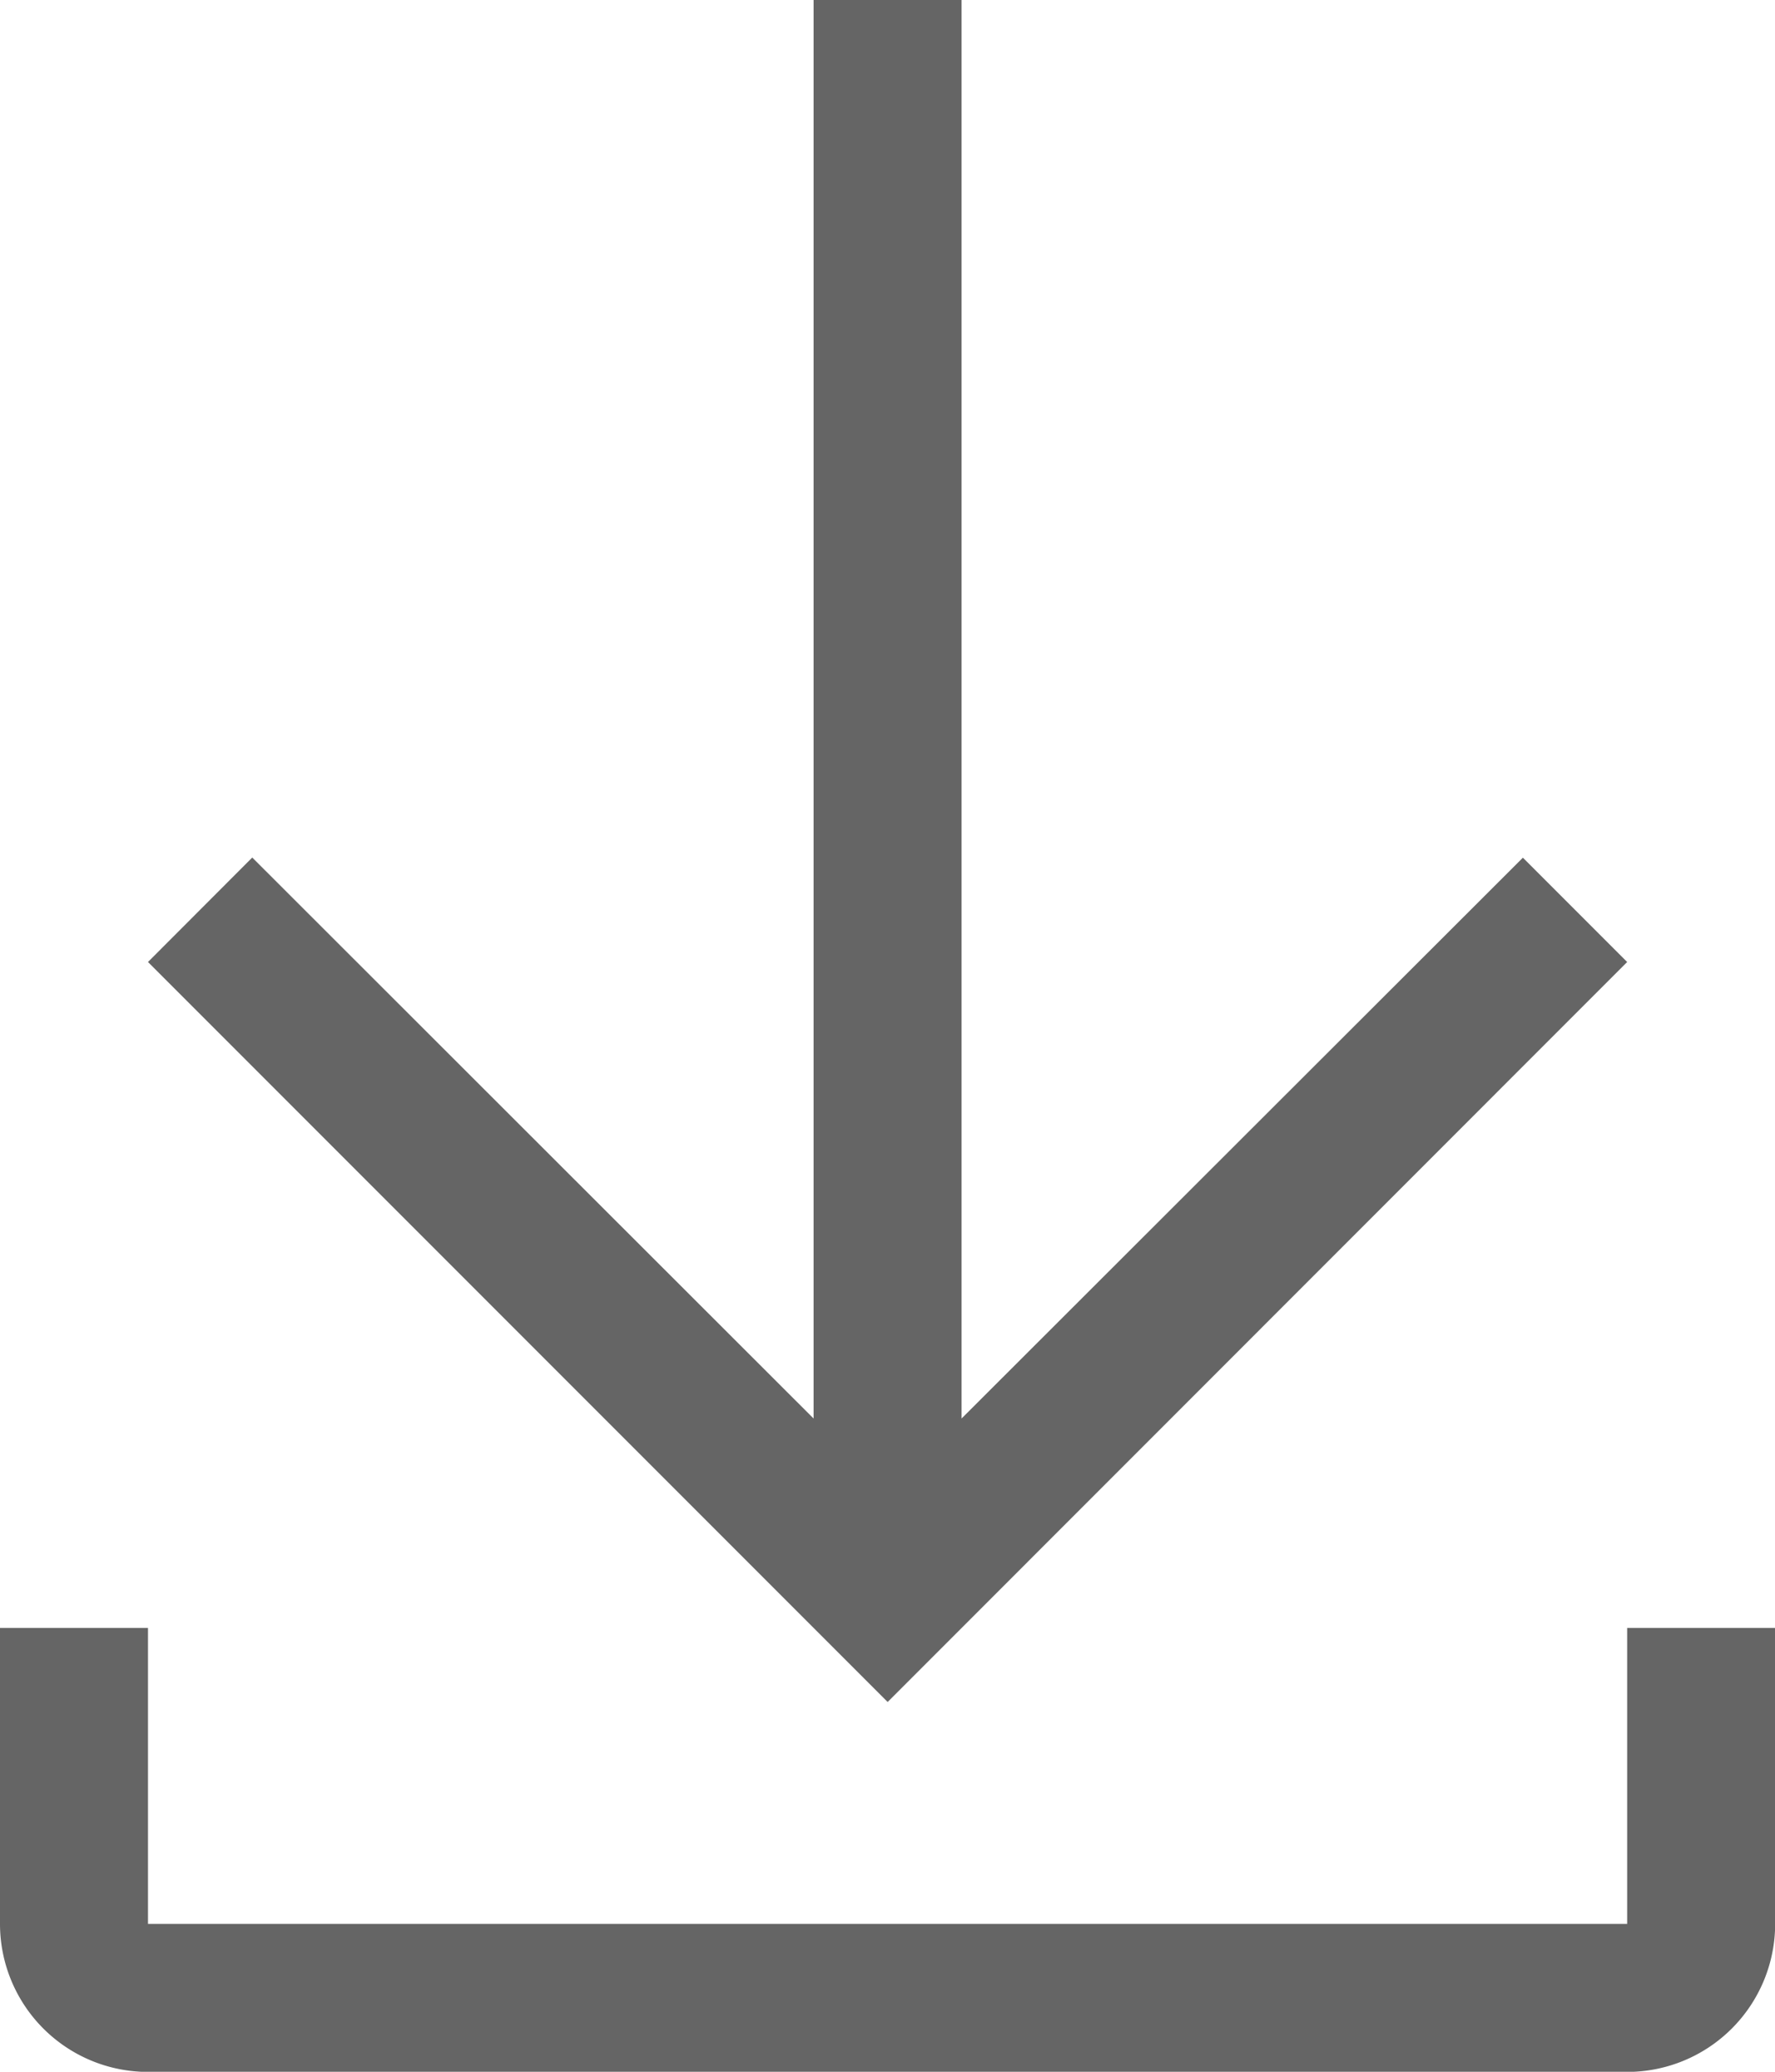 <svg xmlns="http://www.w3.org/2000/svg" width="11.814" height="13.783" viewBox="0 0 11.814 13.783">
  <g id="download" transform="translate(-4 -2)">
    <path id="Path_2834" data-name="Path 2834" d="M15.845,8.4l-.694-.694-3.736,3.731V2H10.43v9.437L6.694,7.705,6,8.4l4.923,4.923Z" transform="translate(-1.015)" fill="#656565"/>
    <path id="Path_2835" data-name="Path 2835" d="M14.83,24v1.969H4.985V24H4v1.969a.985.985,0,0,0,.985.985H14.83a.985.985,0,0,0,.985-.985V24Z" transform="translate(0 -11.17)" fill="#656565"/>
  </g>
</svg>
